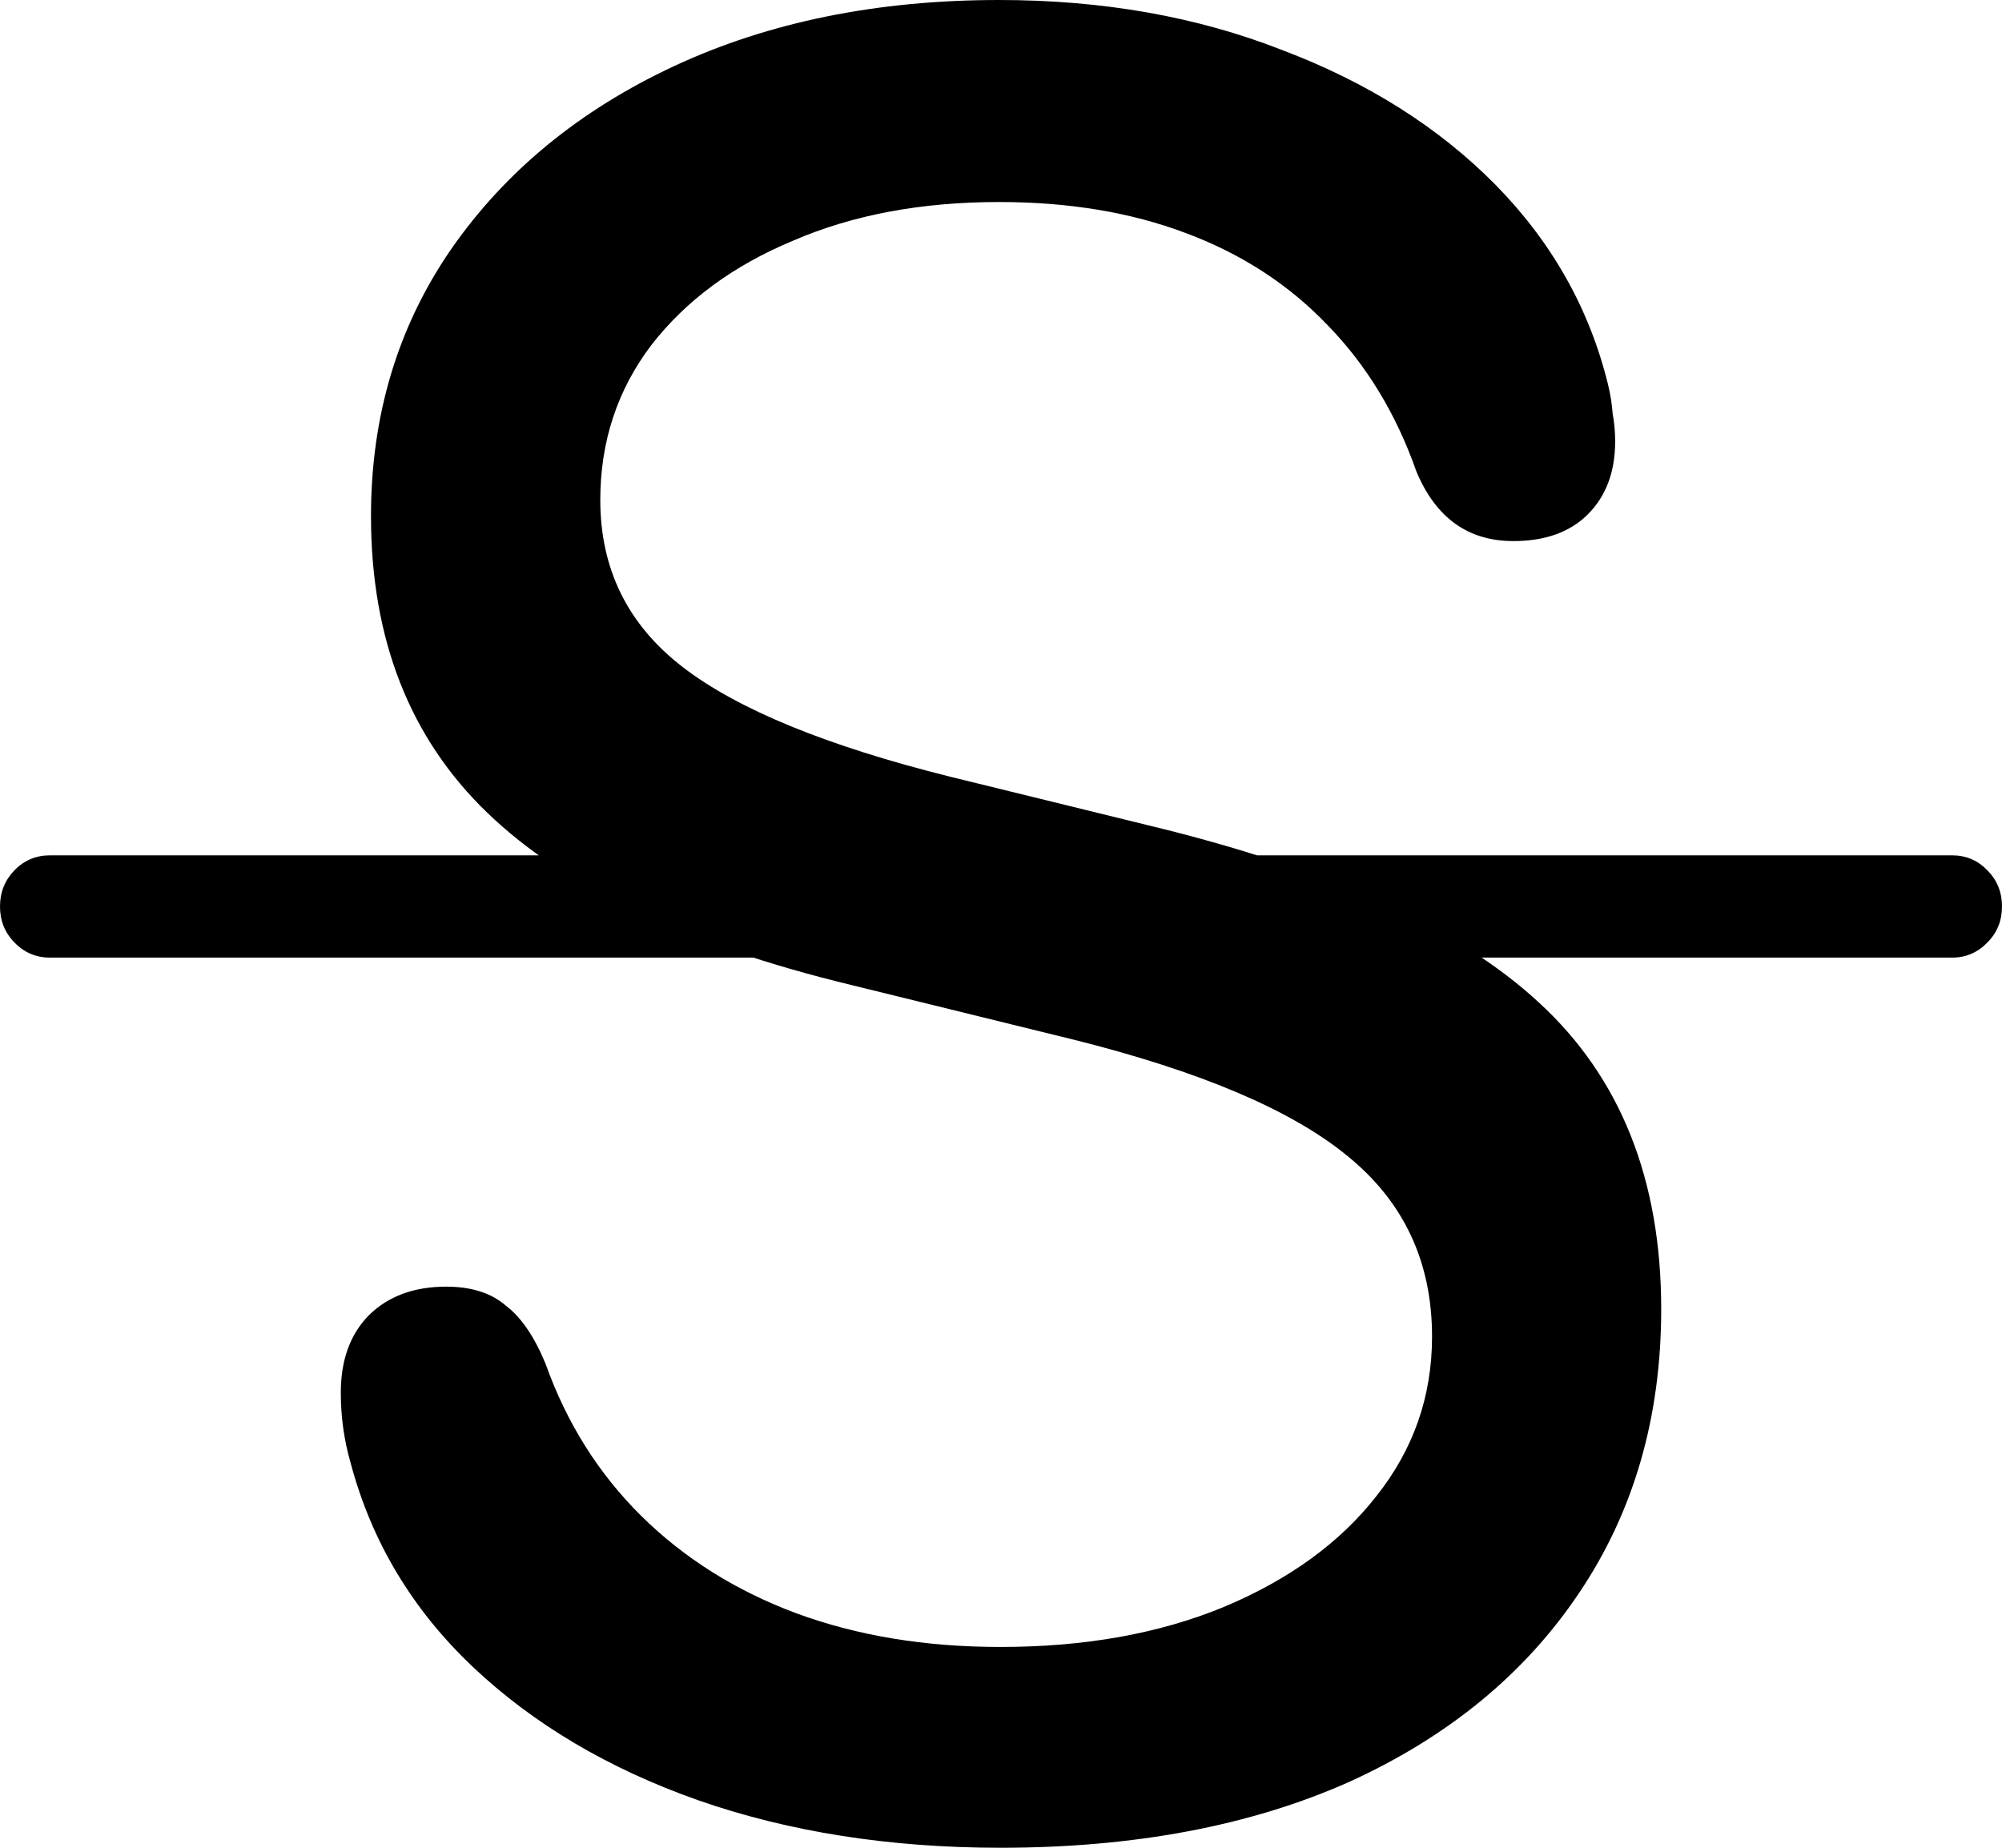 <svg
	color="rgb(0, 0, 0)"
	viewBox="0 0 13 12"
	fill="none"
	xmlns="http://www.w3.org/2000/svg"
>
	<path
		d="M6.496 12C7.367 12 8.123 11.857 8.764 11.571C9.404 11.279 9.9 10.872 10.252 10.348C10.609 9.819 10.787 9.204 10.787 8.502C10.787 7.66 10.522 6.996 9.992 6.51C9.467 6.024 8.622 5.641 7.457 5.36L6.173 5.045C5.37 4.845 4.79 4.607 4.433 4.332C4.076 4.057 3.898 3.695 3.898 3.247C3.898 2.869 4.008 2.534 4.228 2.243C4.454 1.951 4.761 1.725 5.15 1.563C5.538 1.395 5.984 1.312 6.488 1.312C6.94 1.312 7.344 1.379 7.701 1.514C8.063 1.649 8.37 1.849 8.622 2.113C8.874 2.372 9.066 2.688 9.197 3.061C9.323 3.363 9.533 3.514 9.827 3.514C10.031 3.514 10.192 3.457 10.307 3.344C10.428 3.225 10.488 3.066 10.488 2.866C10.488 2.807 10.483 2.748 10.472 2.688C10.467 2.623 10.457 2.559 10.441 2.494C10.32 2.003 10.076 1.571 9.709 1.198C9.341 0.826 8.879 0.534 8.323 0.324C7.772 0.108 7.16 0 6.488 0C5.696 0 4.992 0.143 4.378 0.429C3.764 0.715 3.281 1.112 2.929 1.619C2.583 2.121 2.409 2.699 2.409 3.352C2.409 4.151 2.661 4.794 3.165 5.279C3.669 5.765 4.457 6.138 5.528 6.397L6.976 6.753C7.795 6.958 8.386 7.209 8.748 7.506C9.115 7.803 9.299 8.194 9.299 8.68C9.299 9.069 9.178 9.414 8.937 9.717C8.701 10.019 8.37 10.259 7.945 10.437C7.525 10.61 7.042 10.696 6.496 10.696C6.008 10.696 5.567 10.623 5.173 10.478C4.78 10.332 4.444 10.121 4.165 9.846C3.887 9.571 3.68 9.242 3.543 8.858C3.47 8.68 3.383 8.553 3.283 8.478C3.189 8.397 3.06 8.356 2.898 8.356C2.688 8.356 2.52 8.418 2.394 8.543C2.273 8.667 2.213 8.834 2.213 9.045C2.213 9.201 2.234 9.352 2.276 9.498C2.412 10.011 2.677 10.453 3.071 10.826C3.465 11.198 3.953 11.487 4.535 11.692C5.123 11.897 5.777 12 6.496 12ZM0.323 6.219H12.677C12.766 6.219 12.842 6.186 12.905 6.121C12.969 6.057 13 5.978 13 5.887C13 5.795 12.969 5.717 12.905 5.652C12.842 5.587 12.766 5.555 12.677 5.555H0.323C0.234 5.555 0.157 5.587 0.094 5.652C0.031 5.717 0 5.795 0 5.887C0 5.978 0.031 6.057 0.094 6.121C0.157 6.186 0.234 6.219 0.323 6.219Z"
		fill="currentColor"
	/>
</svg>
